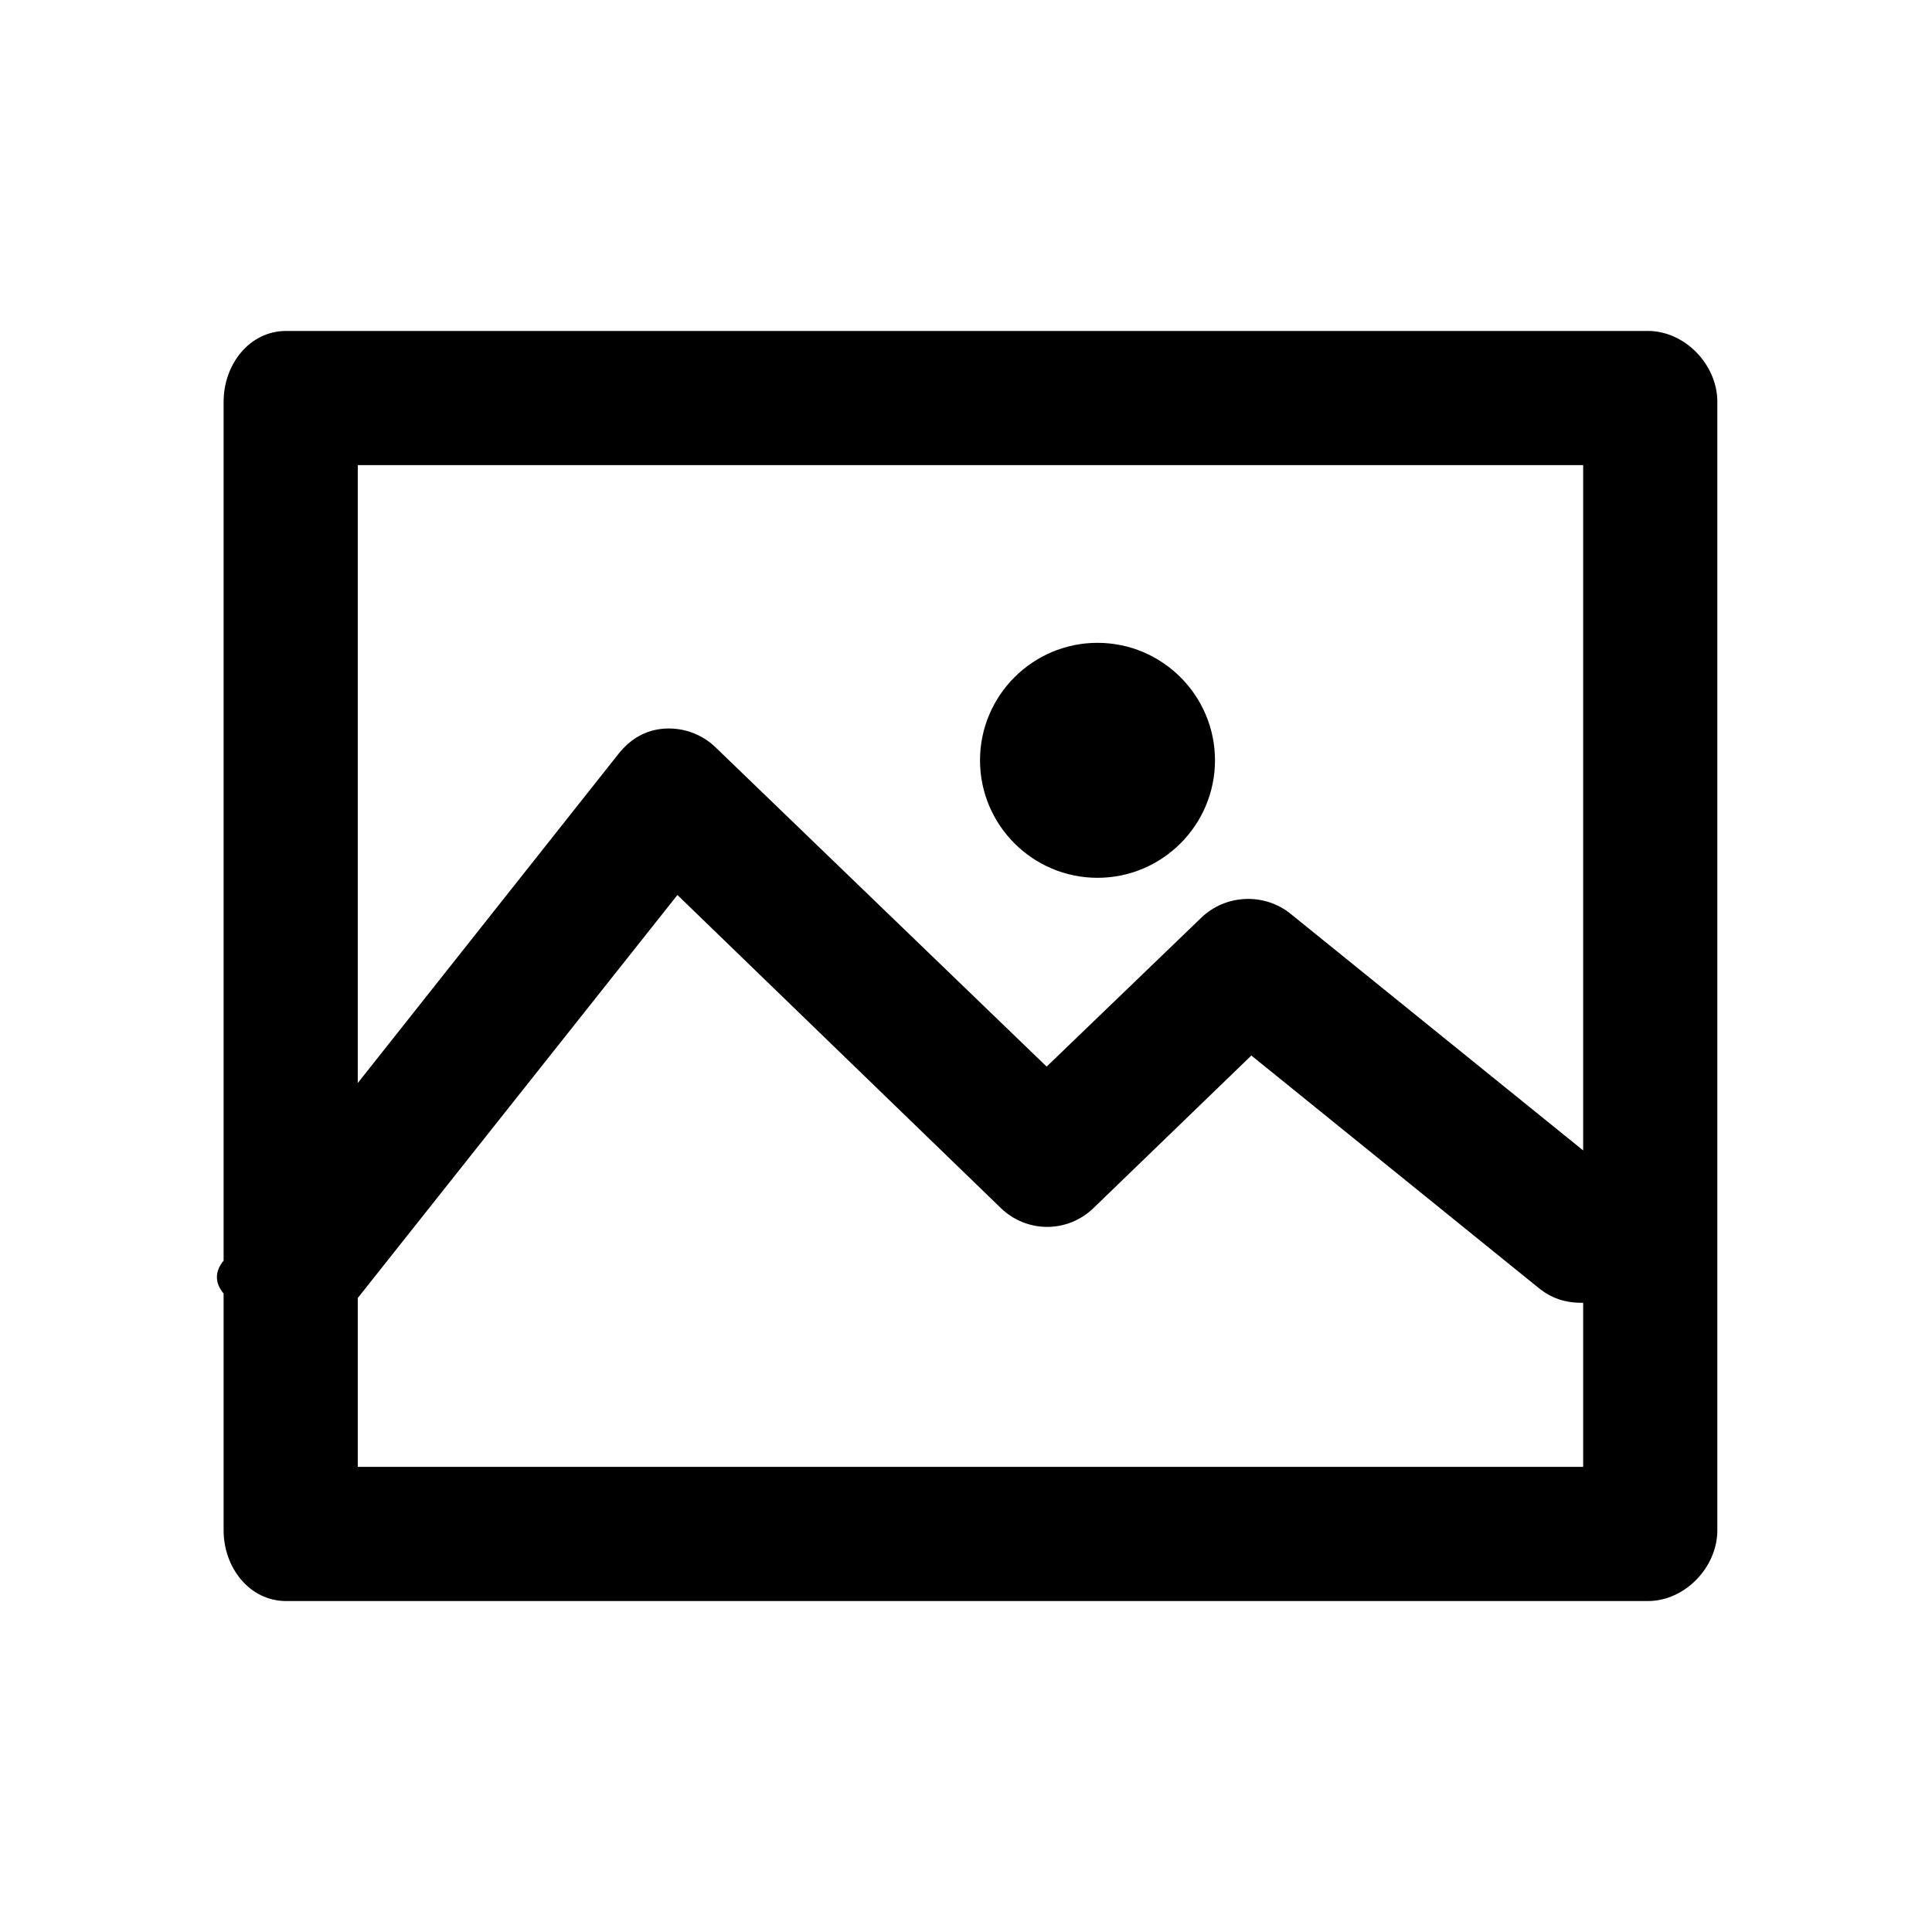 <?xml version="1.0" encoding="utf-8"?>
<!-- Generator: Adobe Illustrator 17.0.0, SVG Export Plug-In . SVG Version: 6.00 Build 0)  -->
<!DOCTYPE svg PUBLIC "-//W3C//DTD SVG 1.1//EN" "http://www.w3.org/Graphics/SVG/1.1/DTD/svg11.dtd">
<svg version="1.1" id="Layer_1" xmlns="http://www.w3.org/2000/svg" xmlns:xlink="http://www.w3.org/1999/xlink" x="0px" y="0px"
	 width="216px" height="216px" viewBox="0 0 216 216" style="enable-background:new 0 0 216 216;" xml:space="preserve">
<path d="M192,171.085V44.915c0-4.143-3.625-7.915-7.768-7.915H32.004C27.861,37,25,40.772,25,44.915v96.023
	c-1,1.215-1,2.482,0,3.684v26.463c0,4.143,2.861,7.915,7.004,7.915h152.229C188.375,179,192,175.228,192,171.085z M177,52v76.619
	l-32.694-26.441c-2.942-2.39-7.272-2.207-10.001,0.425l-17.288,16.645l-37.022-35.7c-1.519-1.466-3.588-2.222-5.701-2.087
	c-2.106,0.137-3.814,1.154-5.131,2.804L40,121.082V52H177z M40,164v-18.882l35.738-45.057l36.161,35.005
	c2.906,2.803,7.446,2.803,10.352,0l17.652-17.057l32.099,25.97c1.434,1.164,2.998,1.708,4.998,1.672V164H40z"/>
<path d="M122.702,98.14c7.242,0,13.135-5.893,13.135-13.135s-5.893-13.135-13.135-13.135s-13.135,5.893-13.135,13.135
	S115.46,98.14,122.702,98.14z"/>
</svg>
